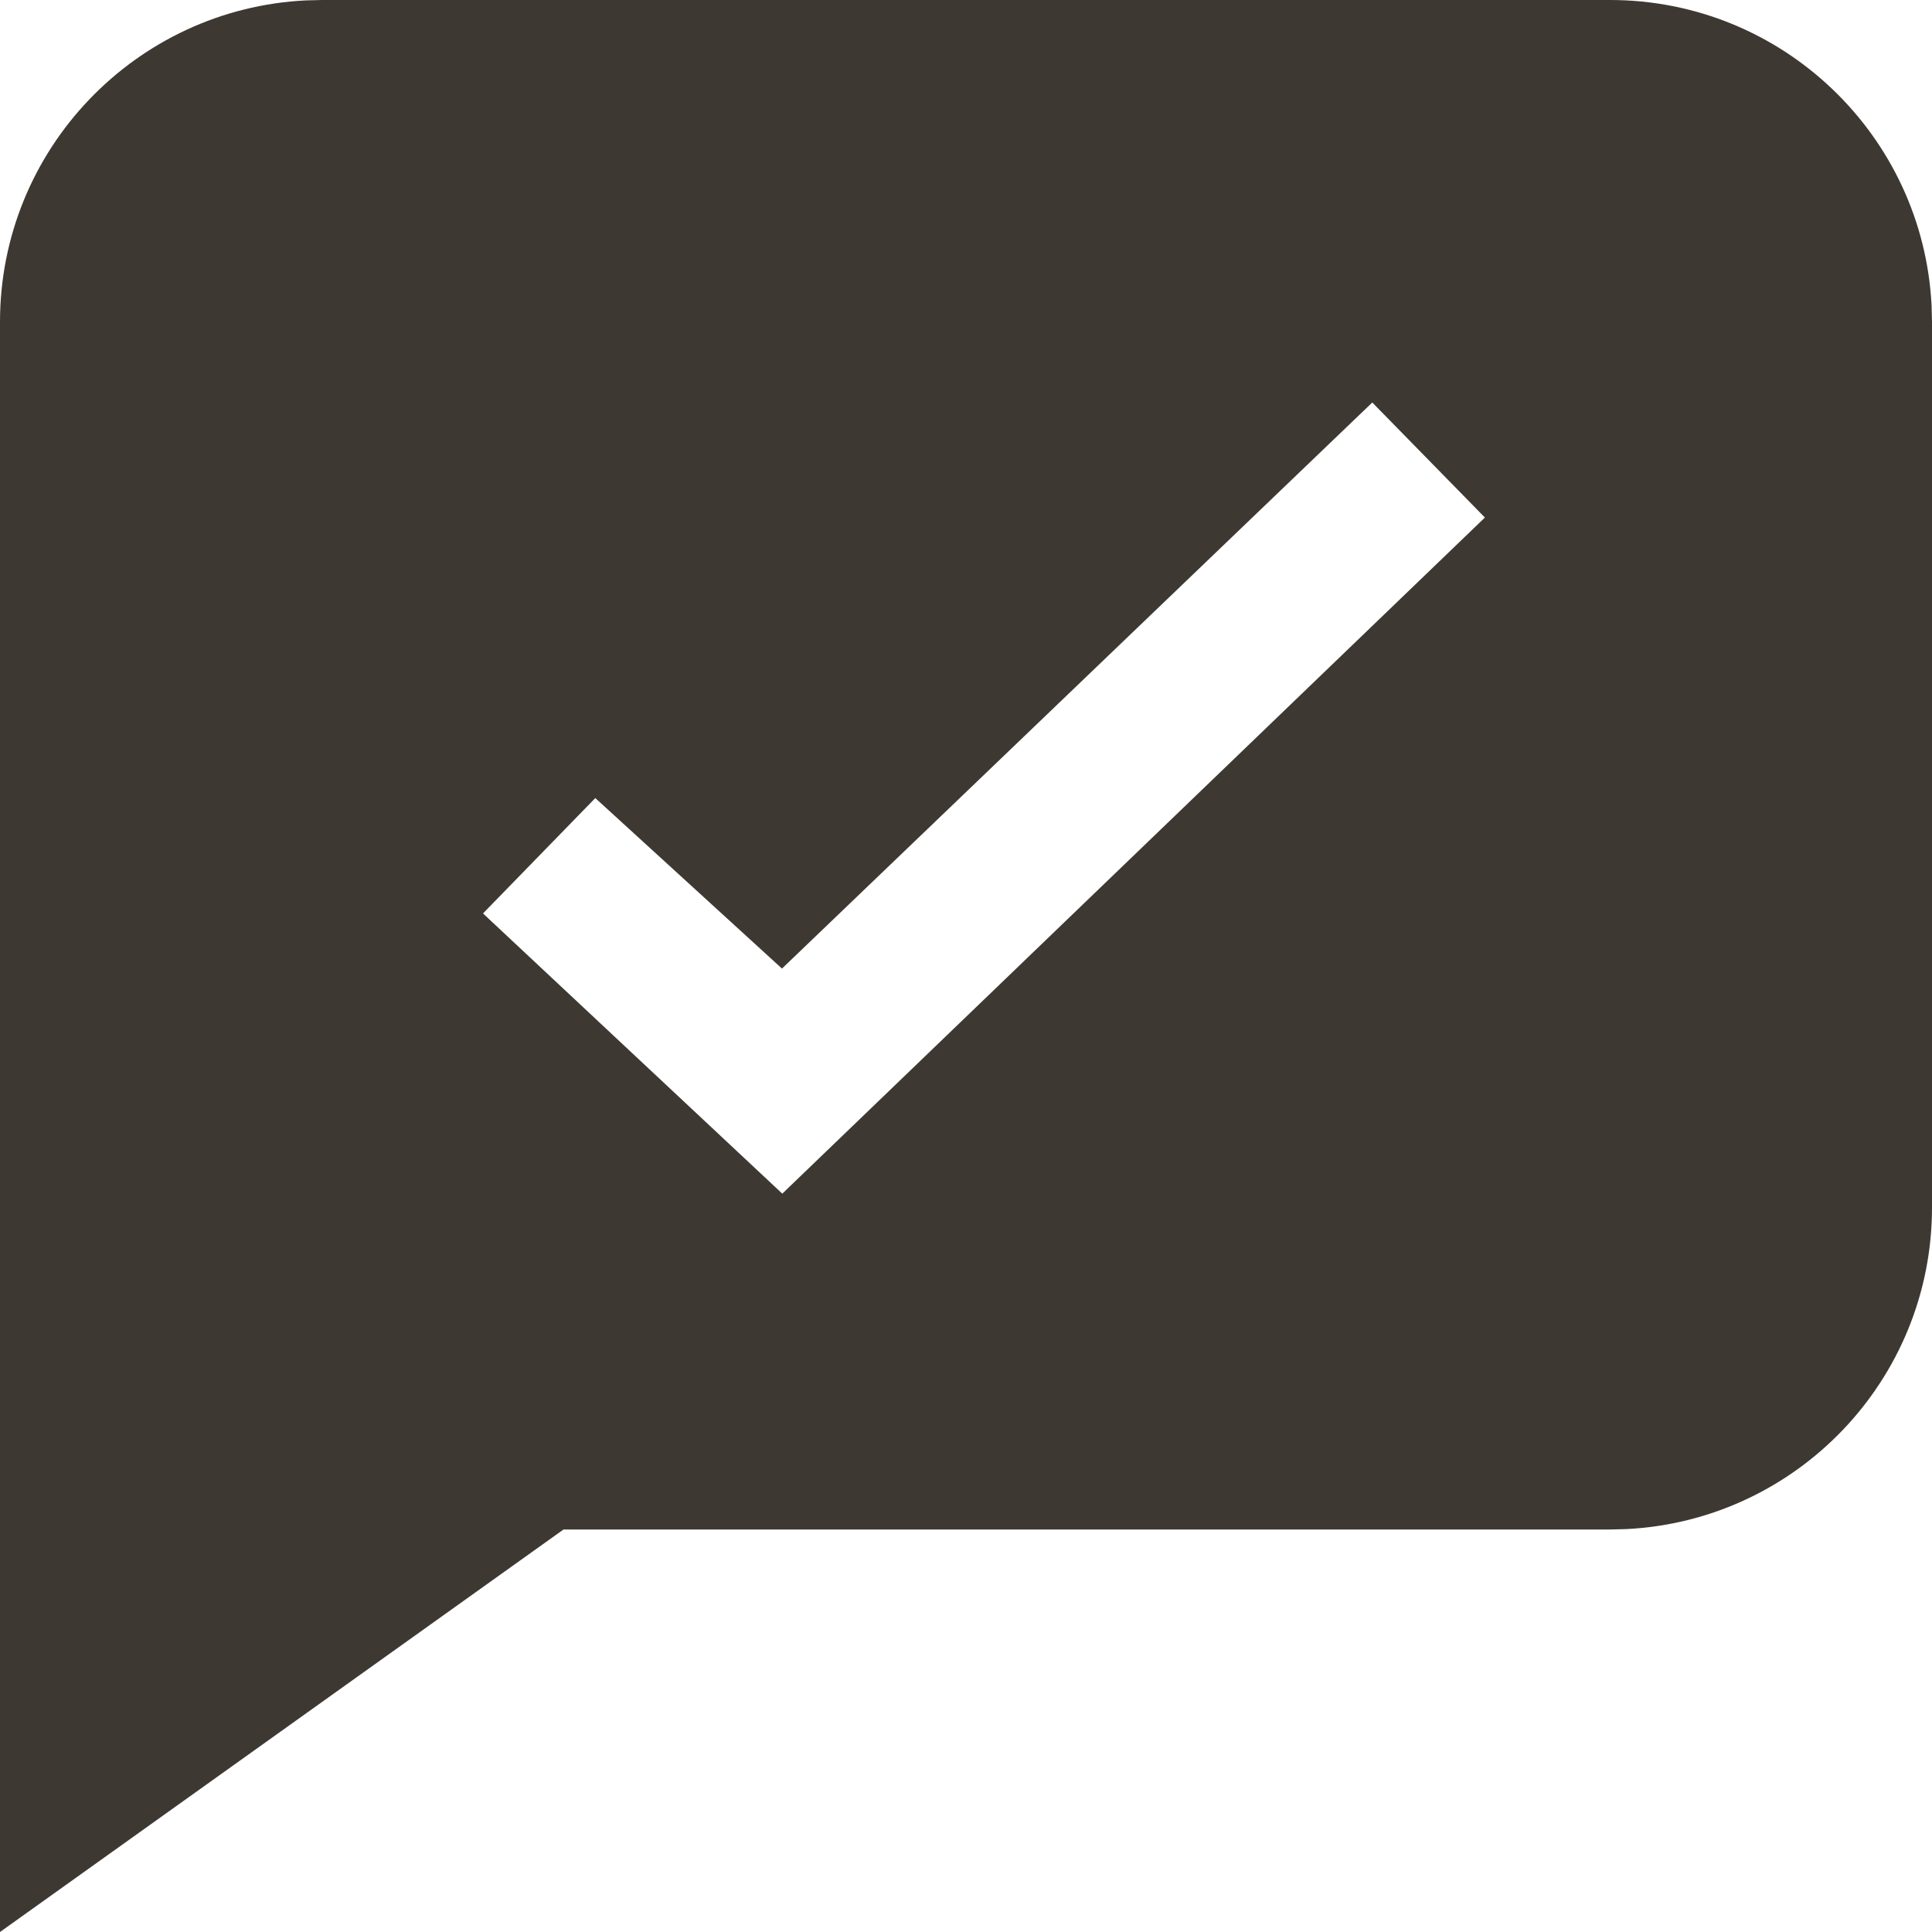 <svg width="24" height="24" viewBox="0 0 24 24" fill="none" xmlns="http://www.w3.org/2000/svg">
<path fill-rule="evenodd" clip-rule="evenodd" d="M20 0C22.142 0 23.891 1.684 23.995 3.8L24 4V15C24 17.142 22.316 18.891 20.2 18.995L20 19H7L0 24V4C0 1.858 1.684 0.109 3.8 0.005L4 0H20ZM17.047 5L18.446 6.429L9.718 14.828L6 11.347L7.395 9.914L9.714 12.032L17.047 5Z" fill="#3E3832"/>
</svg>
